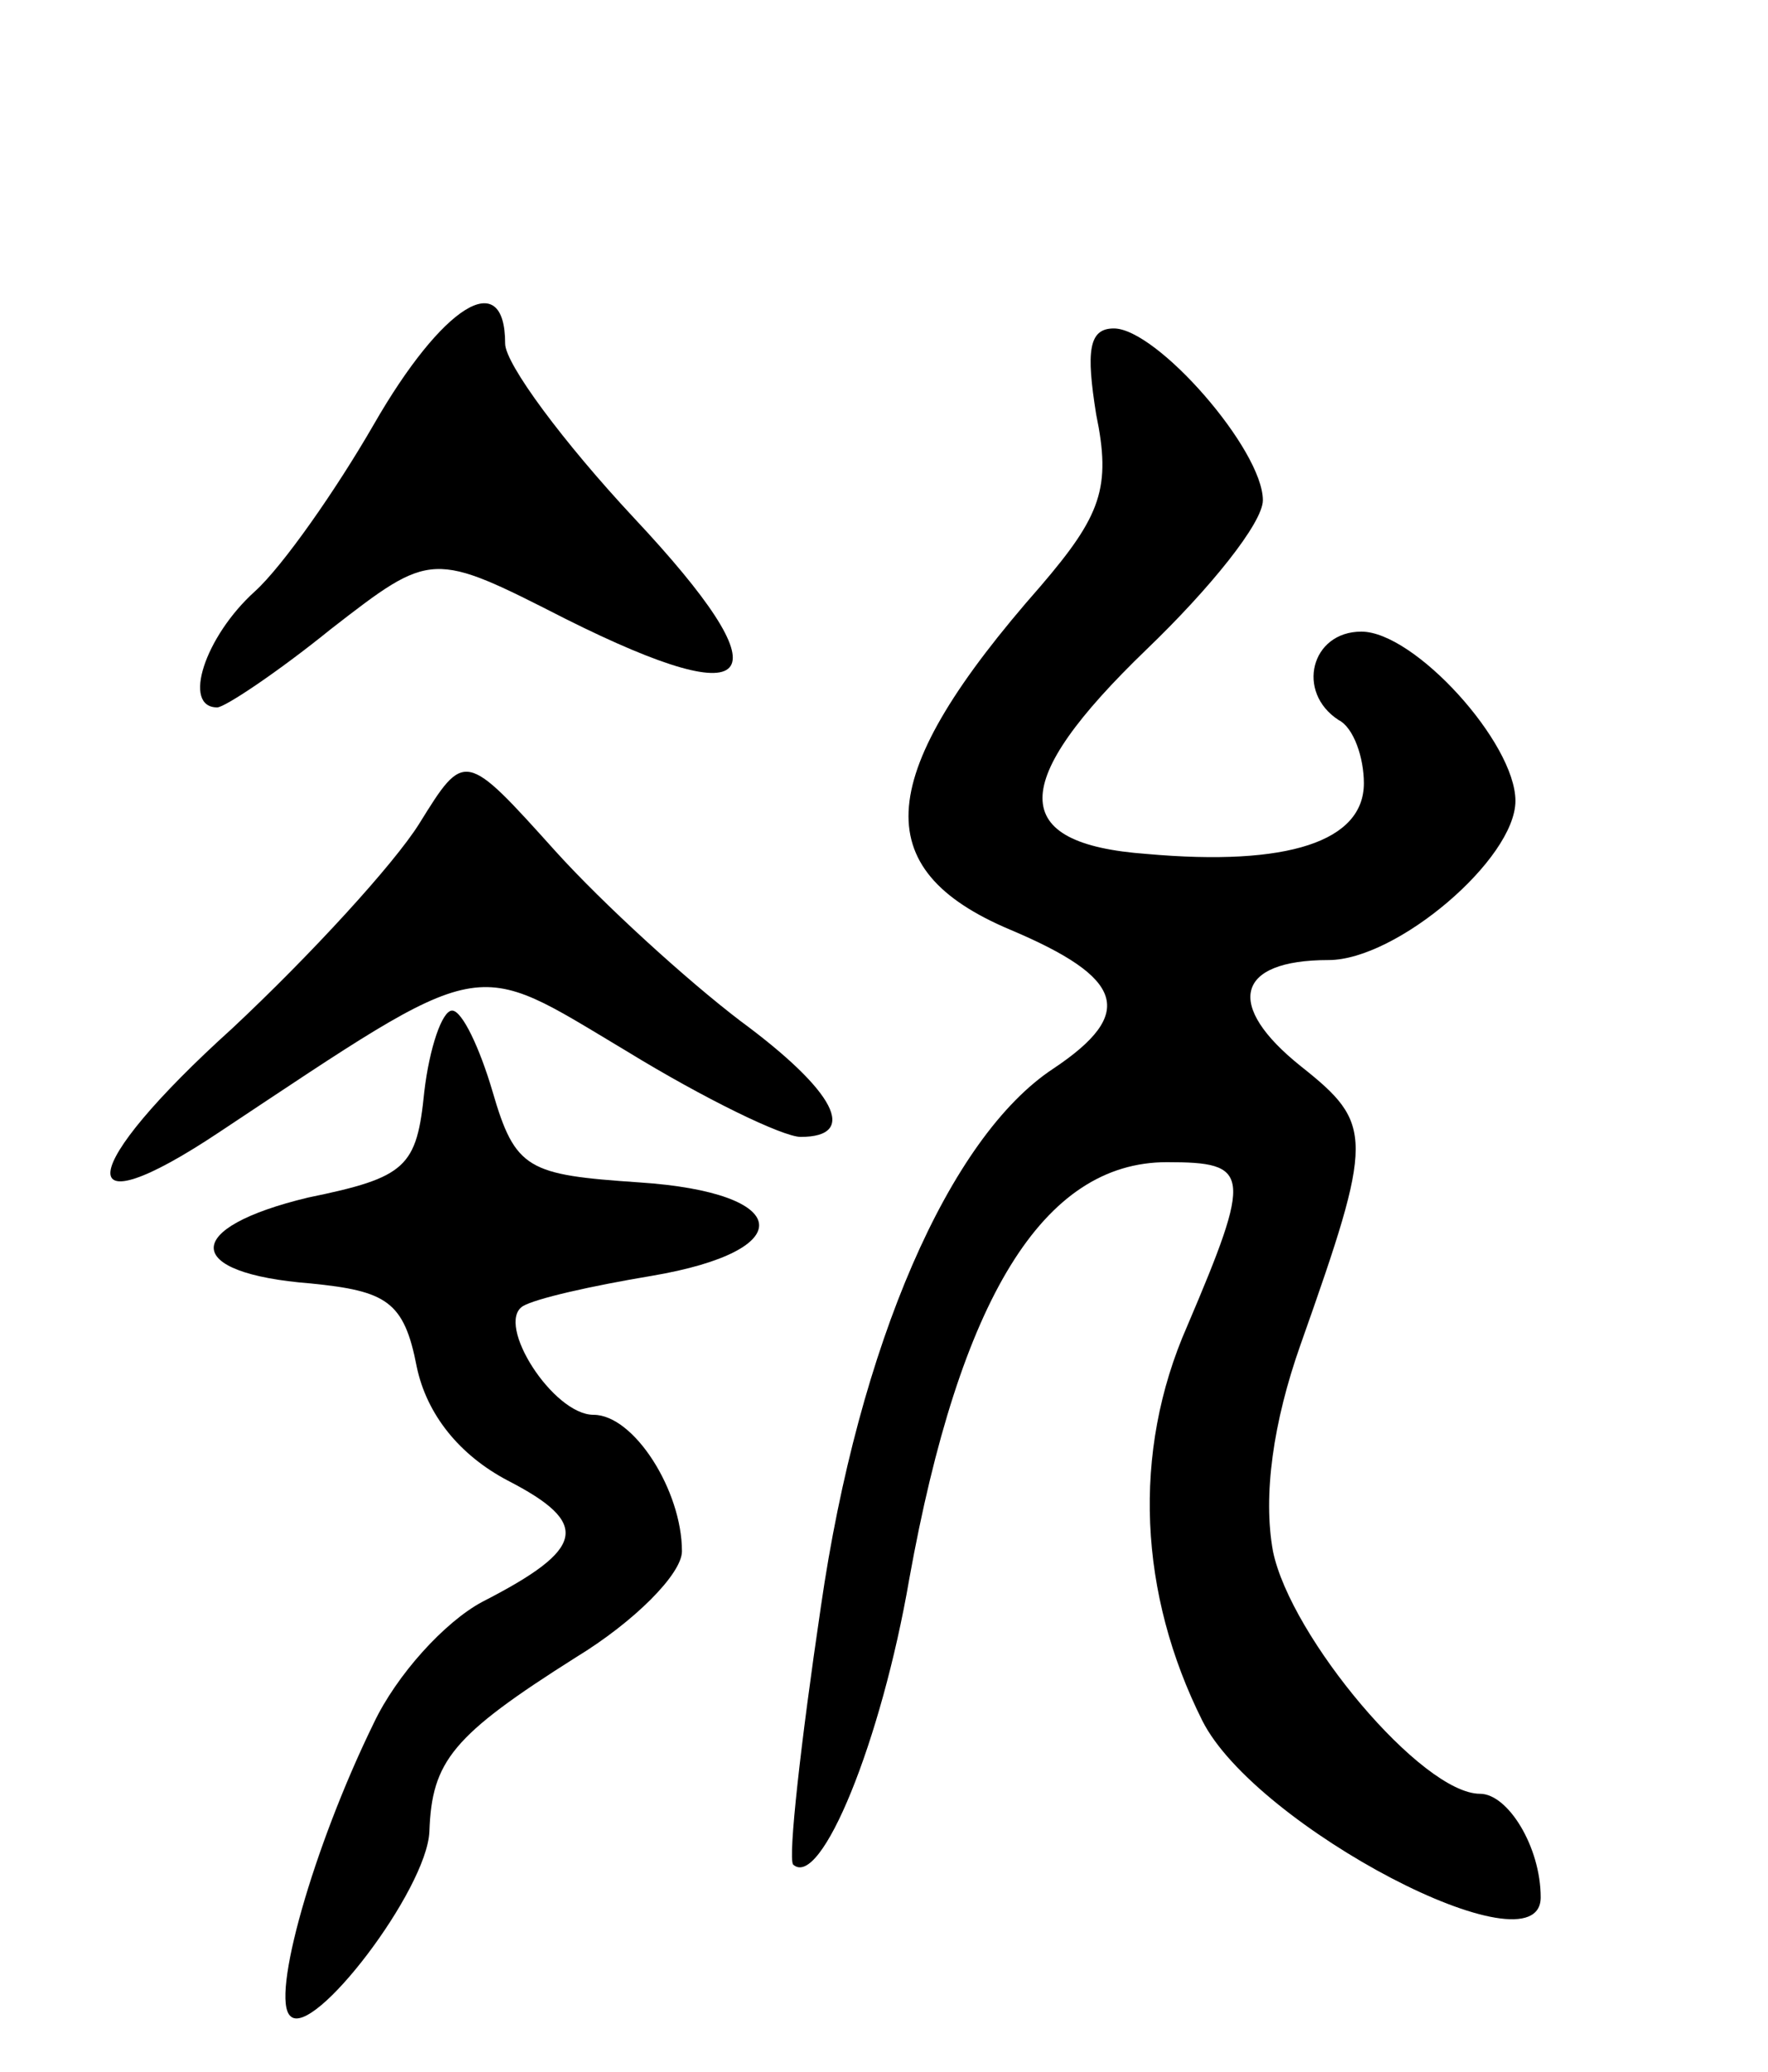 <svg version="1.0" xmlns="http://www.w3.org/2000/svg"
 width="70pt" height="82pt" viewBox="0 0 70 82"
 preserveAspectRatio="xMidYMid meet">
<g transform="translate(0,82) scale(0.1,-0.1)"
fill="#000000" stroke="none">
<path d="M148 652 c-15 -26 -36 -56 -47 -66 -20 -18 -29 -46 -15 -46 3 0 24
14 45 31 40 31 40 31 93 4 78 -39 87 -24 27 40 -28 30 -51 61 -51 69 0 31 -25
15 -52 -32z"/>
<path d="M434 656 c6 -29 2 -40 -22 -68 -66 -75 -69 -112 -12 -136 45 -19 50
-33 17 -55 -41 -27 -77 -109 -92 -213 -8 -54 -13 -99 -11 -102 11 -10 35 49
46 113 20 111 53 165 102 165 33 0 34 -4 8 -65 -22 -50 -19 -106 6 -156 21
-42 134 -101 134 -70 0 20 -13 41 -24 41 -23 0 -75 62 -82 96 -4 22 0 51 11
82 29 82 29 87 0 110 -30 24 -26 42 11 42 27 0 74 40 74 63 0 23 -40 67 -61
67 -20 0 -26 -24 -9 -35 6 -3 10 -15 10 -25 0 -23 -30 -33 -86 -28 -55 4 -55
28 0 81 25 24 46 50 46 59 0 20 -42 68 -59 68 -10 0 -11 -9 -7 -34z"/>
<path d="M166 494 c-10 -16 -43 -52 -74 -81 -62 -56 -65 -81 -5 -41 107 71 99
69 161 32 31 -19 62 -34 69 -34 23 0 14 18 -24 46 -21 16 -54 46 -73 67 -36
40 -36 40 -54 11z"/>
<path d="M168 388 c-3 -30 -7 -34 -46 -42 -50 -12 -50 -30 1 -34 30 -3 37 -7
42 -33 4 -19 17 -35 36 -45 33 -17 31 -27 -10 -48 -15 -8 -34 -29 -43 -48 -24
-49 -41 -109 -33 -116 9 -9 54 50 55 73 1 28 9 38 58 69 23 14 42 33 42 42 0
24 -19 54 -35 54 -16 0 -39 36 -28 43 5 3 27 8 51 12 59 10 56 33 -5 37 -44 3
-49 5 -58 36 -5 17 -12 32 -16 32 -4 0 -9 -15 -11 -32z"/>
</g>
</svg>

